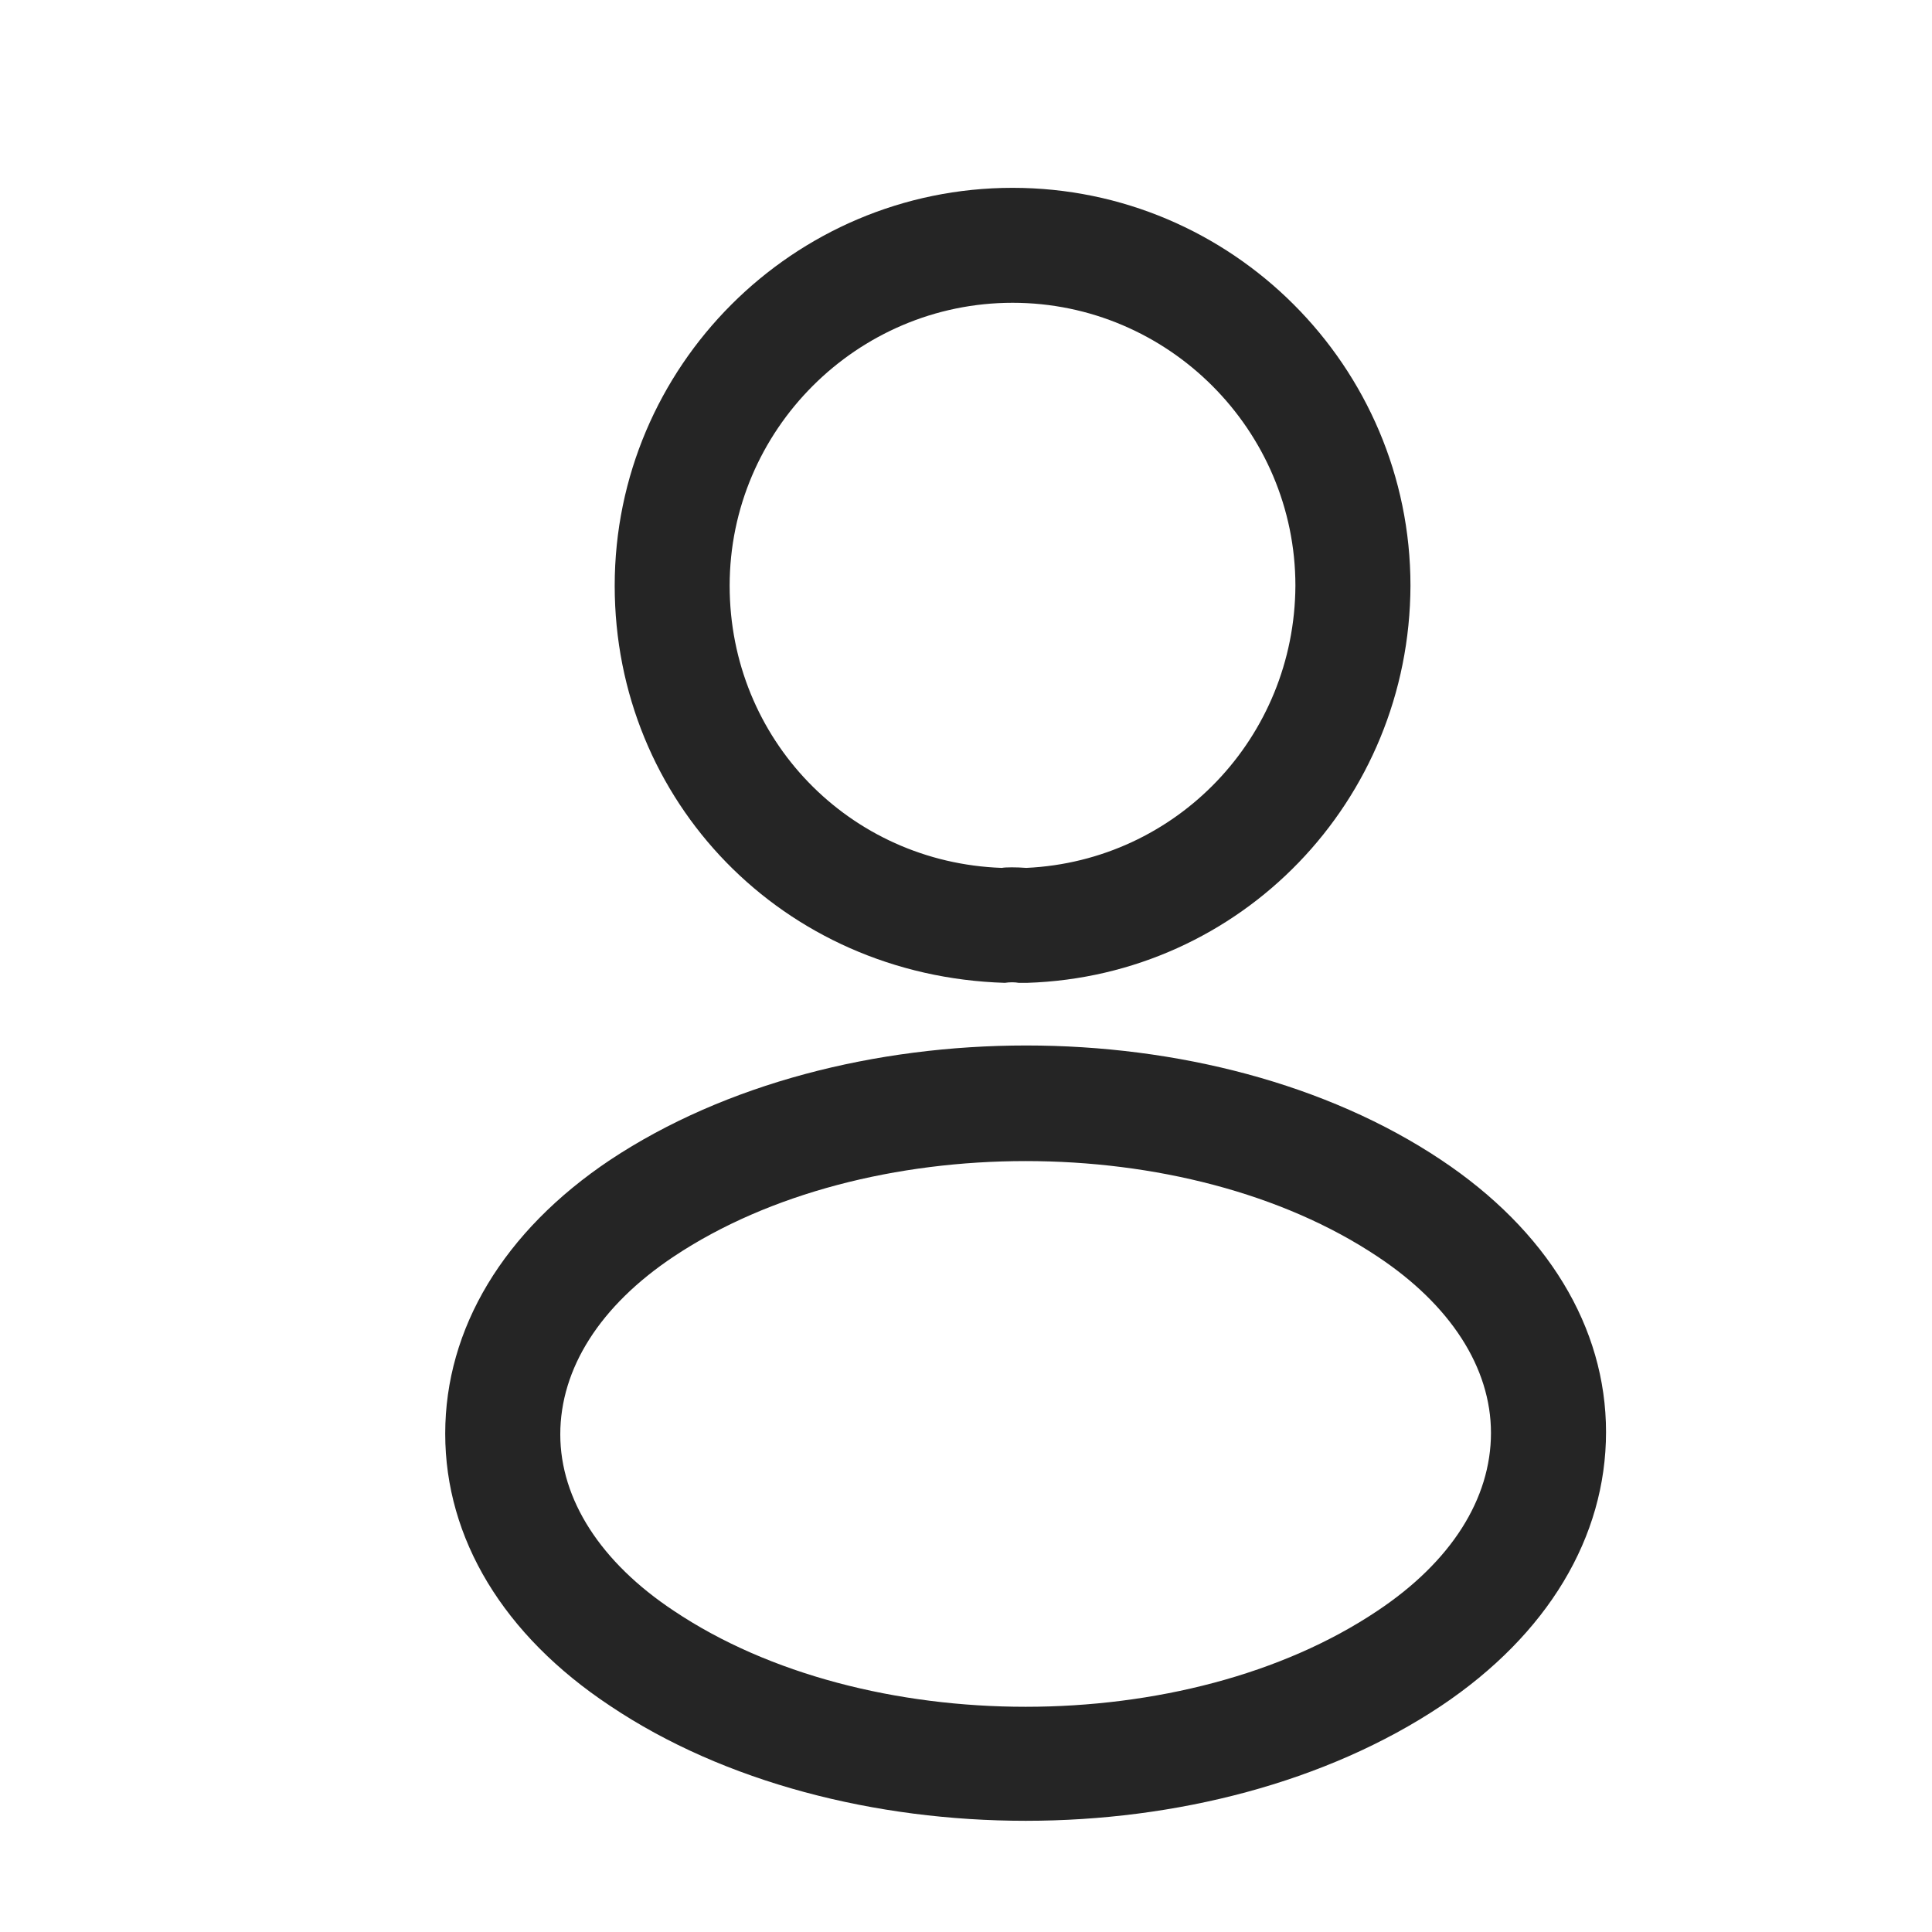 <svg xmlns="http://www.w3.org/2000/svg" width="18" height="18" viewBox="0 0 18 18" fill="none">
  <path d="M9.548 9.157C9.527 9.157 9.512 9.157 9.491 9.157C9.455 9.15 9.405 9.15 9.362 9.157C7.291 9.093 5.727 7.464 5.727 5.457C5.727 3.414 7.391 1.75 9.434 1.75C11.477 1.75 13.141 3.414 13.141 5.457C13.134 7.464 11.562 9.093 9.569 9.157C9.562 9.157 9.555 9.157 9.548 9.157ZM9.434 2.821C7.984 2.821 6.798 4.007 6.798 5.457C6.798 6.886 7.912 8.036 9.334 8.086C9.369 8.079 9.469 8.079 9.562 8.086C10.962 8.021 12.062 6.871 12.069 5.457C12.069 4.007 10.884 2.821 9.434 2.821Z" fill="#252525"/>
  <path d="M9.556 16.964C8.156 16.964 6.748 16.607 5.684 15.893C4.691 15.235 4.148 14.335 4.148 13.357C4.148 12.378 4.691 11.471 5.684 10.807C7.827 9.385 11.298 9.385 13.427 10.807C14.413 11.464 14.963 12.364 14.963 13.342C14.963 14.321 14.42 15.228 13.427 15.893C12.356 16.607 10.956 16.964 9.556 16.964ZM6.277 11.707C5.591 12.164 5.22 12.75 5.22 13.364C5.22 13.971 5.598 14.557 6.277 15.007C8.056 16.2 11.056 16.2 12.834 15.007C13.52 14.55 13.891 13.964 13.891 13.35C13.891 12.742 13.513 12.157 12.834 11.707C11.056 10.521 8.056 10.521 6.277 11.707Z" fill="#252525"/>
</svg>